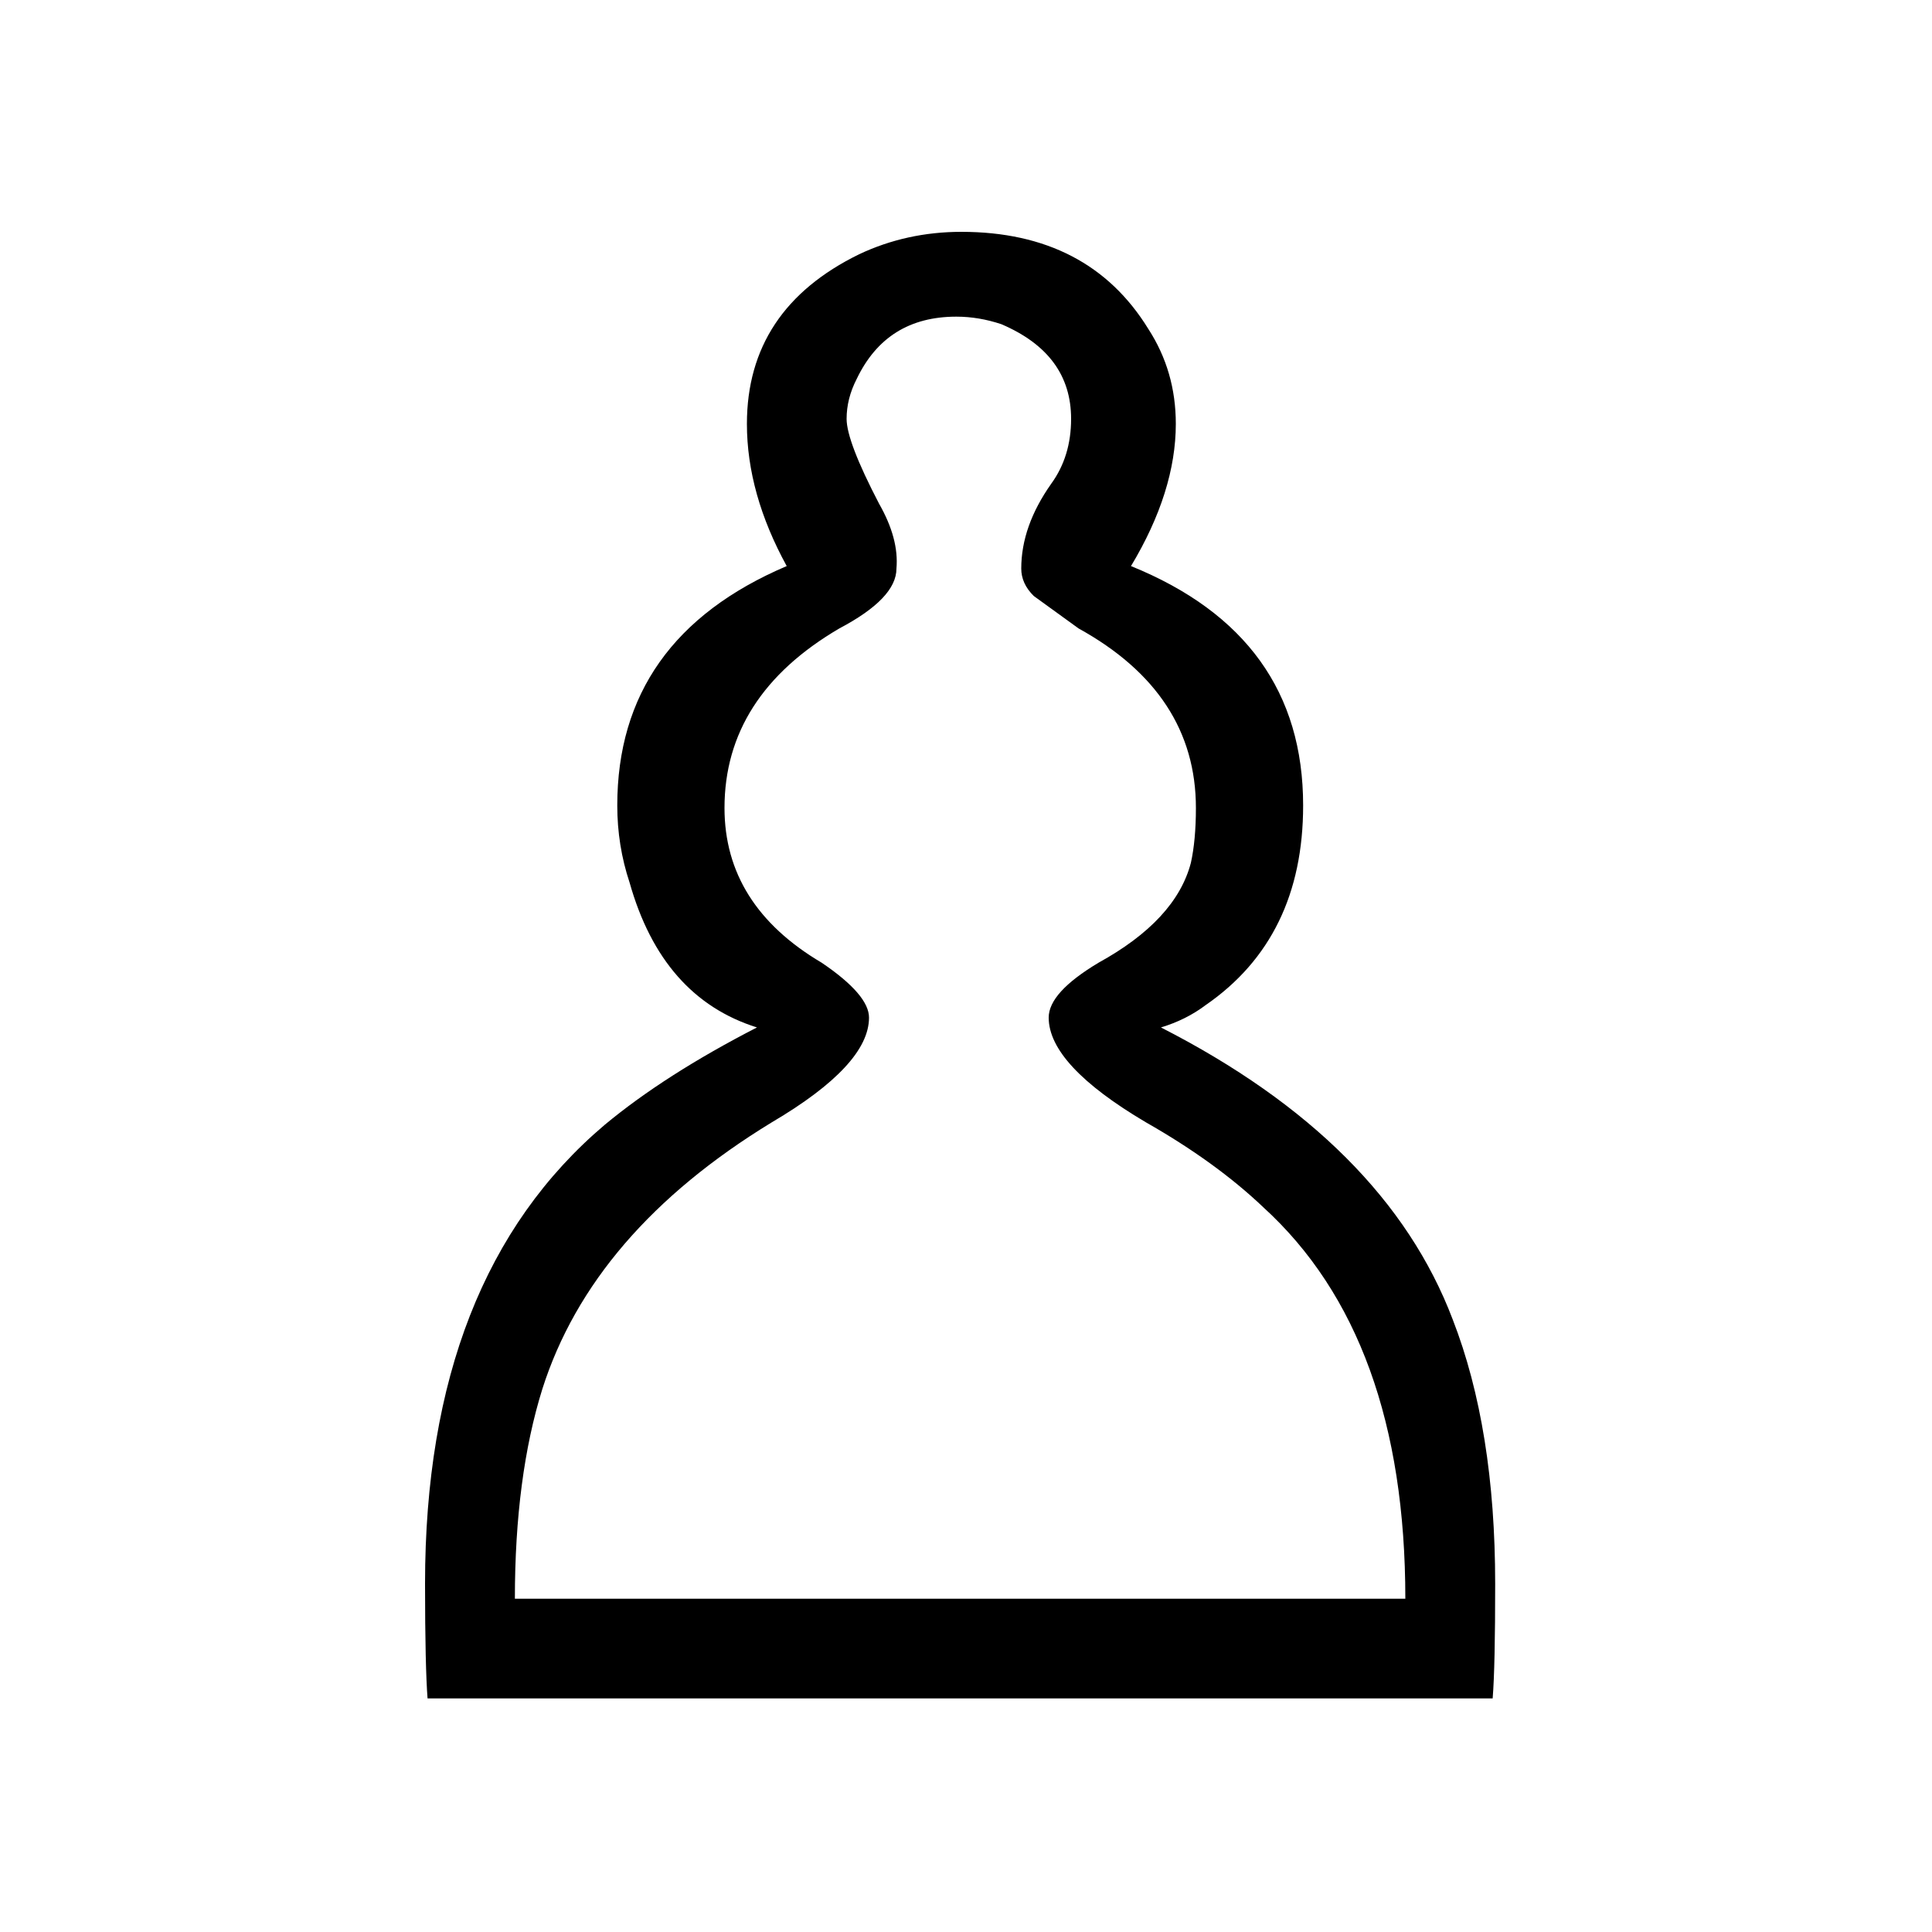 <svg width="100" height="100" viewBox="0 0 100 100" fill="none" xmlns="http://www.w3.org/2000/svg">
<path d="M72.74 82.75C72.74 73.71 70.29 66.95 65.38 62.48C63.75 60.93 61.72 59.46 59.31 58.09C55.96 56.11 54.28 54.3 54.28 52.67C54.28 51.8 55.14 50.86 56.86 49.83C59.53 48.36 61.12 46.64 61.64 44.66C61.81 43.89 61.9 42.94 61.9 41.82C61.9 37.86 59.87 34.76 55.83 32.53L53.51 30.85C53.07 30.42 52.86 29.94 52.86 29.43C52.86 27.96 53.38 26.5 54.41 25.04C55.1 24.09 55.44 22.97 55.44 21.68C55.44 19.44 54.24 17.81 51.83 16.78C51.05 16.52 50.28 16.39 49.5 16.39C47.09 16.39 45.37 17.46 44.34 19.62C43.99 20.3 43.82 20.99 43.82 21.68C43.82 22.46 44.38 23.92 45.5 26.07C46.19 27.28 46.49 28.39 46.4 29.43C46.4 30.46 45.41 31.49 43.44 32.53C39.48 34.85 37.5 37.95 37.5 41.82C37.5 45.18 39.18 47.85 42.53 49.83C44.17 50.94 44.98 51.89 44.98 52.67C44.98 54.3 43.31 56.11 39.95 58.09C33.75 61.87 29.79 66.48 28.07 71.9C27.13 74.91 26.65 78.53 26.65 82.75H72.74ZM22.13 87.91C22.05 86.88 22 84.9 22 81.97C22 71.38 25.1 63.47 31.3 58.22C33.37 56.5 35.99 54.82 39.18 53.18C35.9 52.15 33.71 49.65 32.59 45.69C32.16 44.4 31.95 43.07 31.95 41.69C31.95 35.93 34.87 31.79 40.72 29.3C39.35 26.8 38.66 24.35 38.66 21.94C38.66 17.98 40.6 15.05 44.47 13.16C46.1 12.39 47.87 12 49.76 12C54.15 12 57.38 13.68 59.44 17.03C60.39 18.5 60.86 20.13 60.86 21.94C60.86 24.26 60.09 26.72 58.54 29.3C64.48 31.71 67.45 35.84 67.45 41.69C67.45 46.25 65.77 49.7 62.41 52.02C61.72 52.54 60.95 52.92 60.09 53.18C67.84 57.14 72.87 62.18 75.19 68.29C76.66 72.07 77.39 76.63 77.39 81.97C77.39 84.81 77.35 86.79 77.26 87.91H22.13Z" fill="black"/>
</svg>
